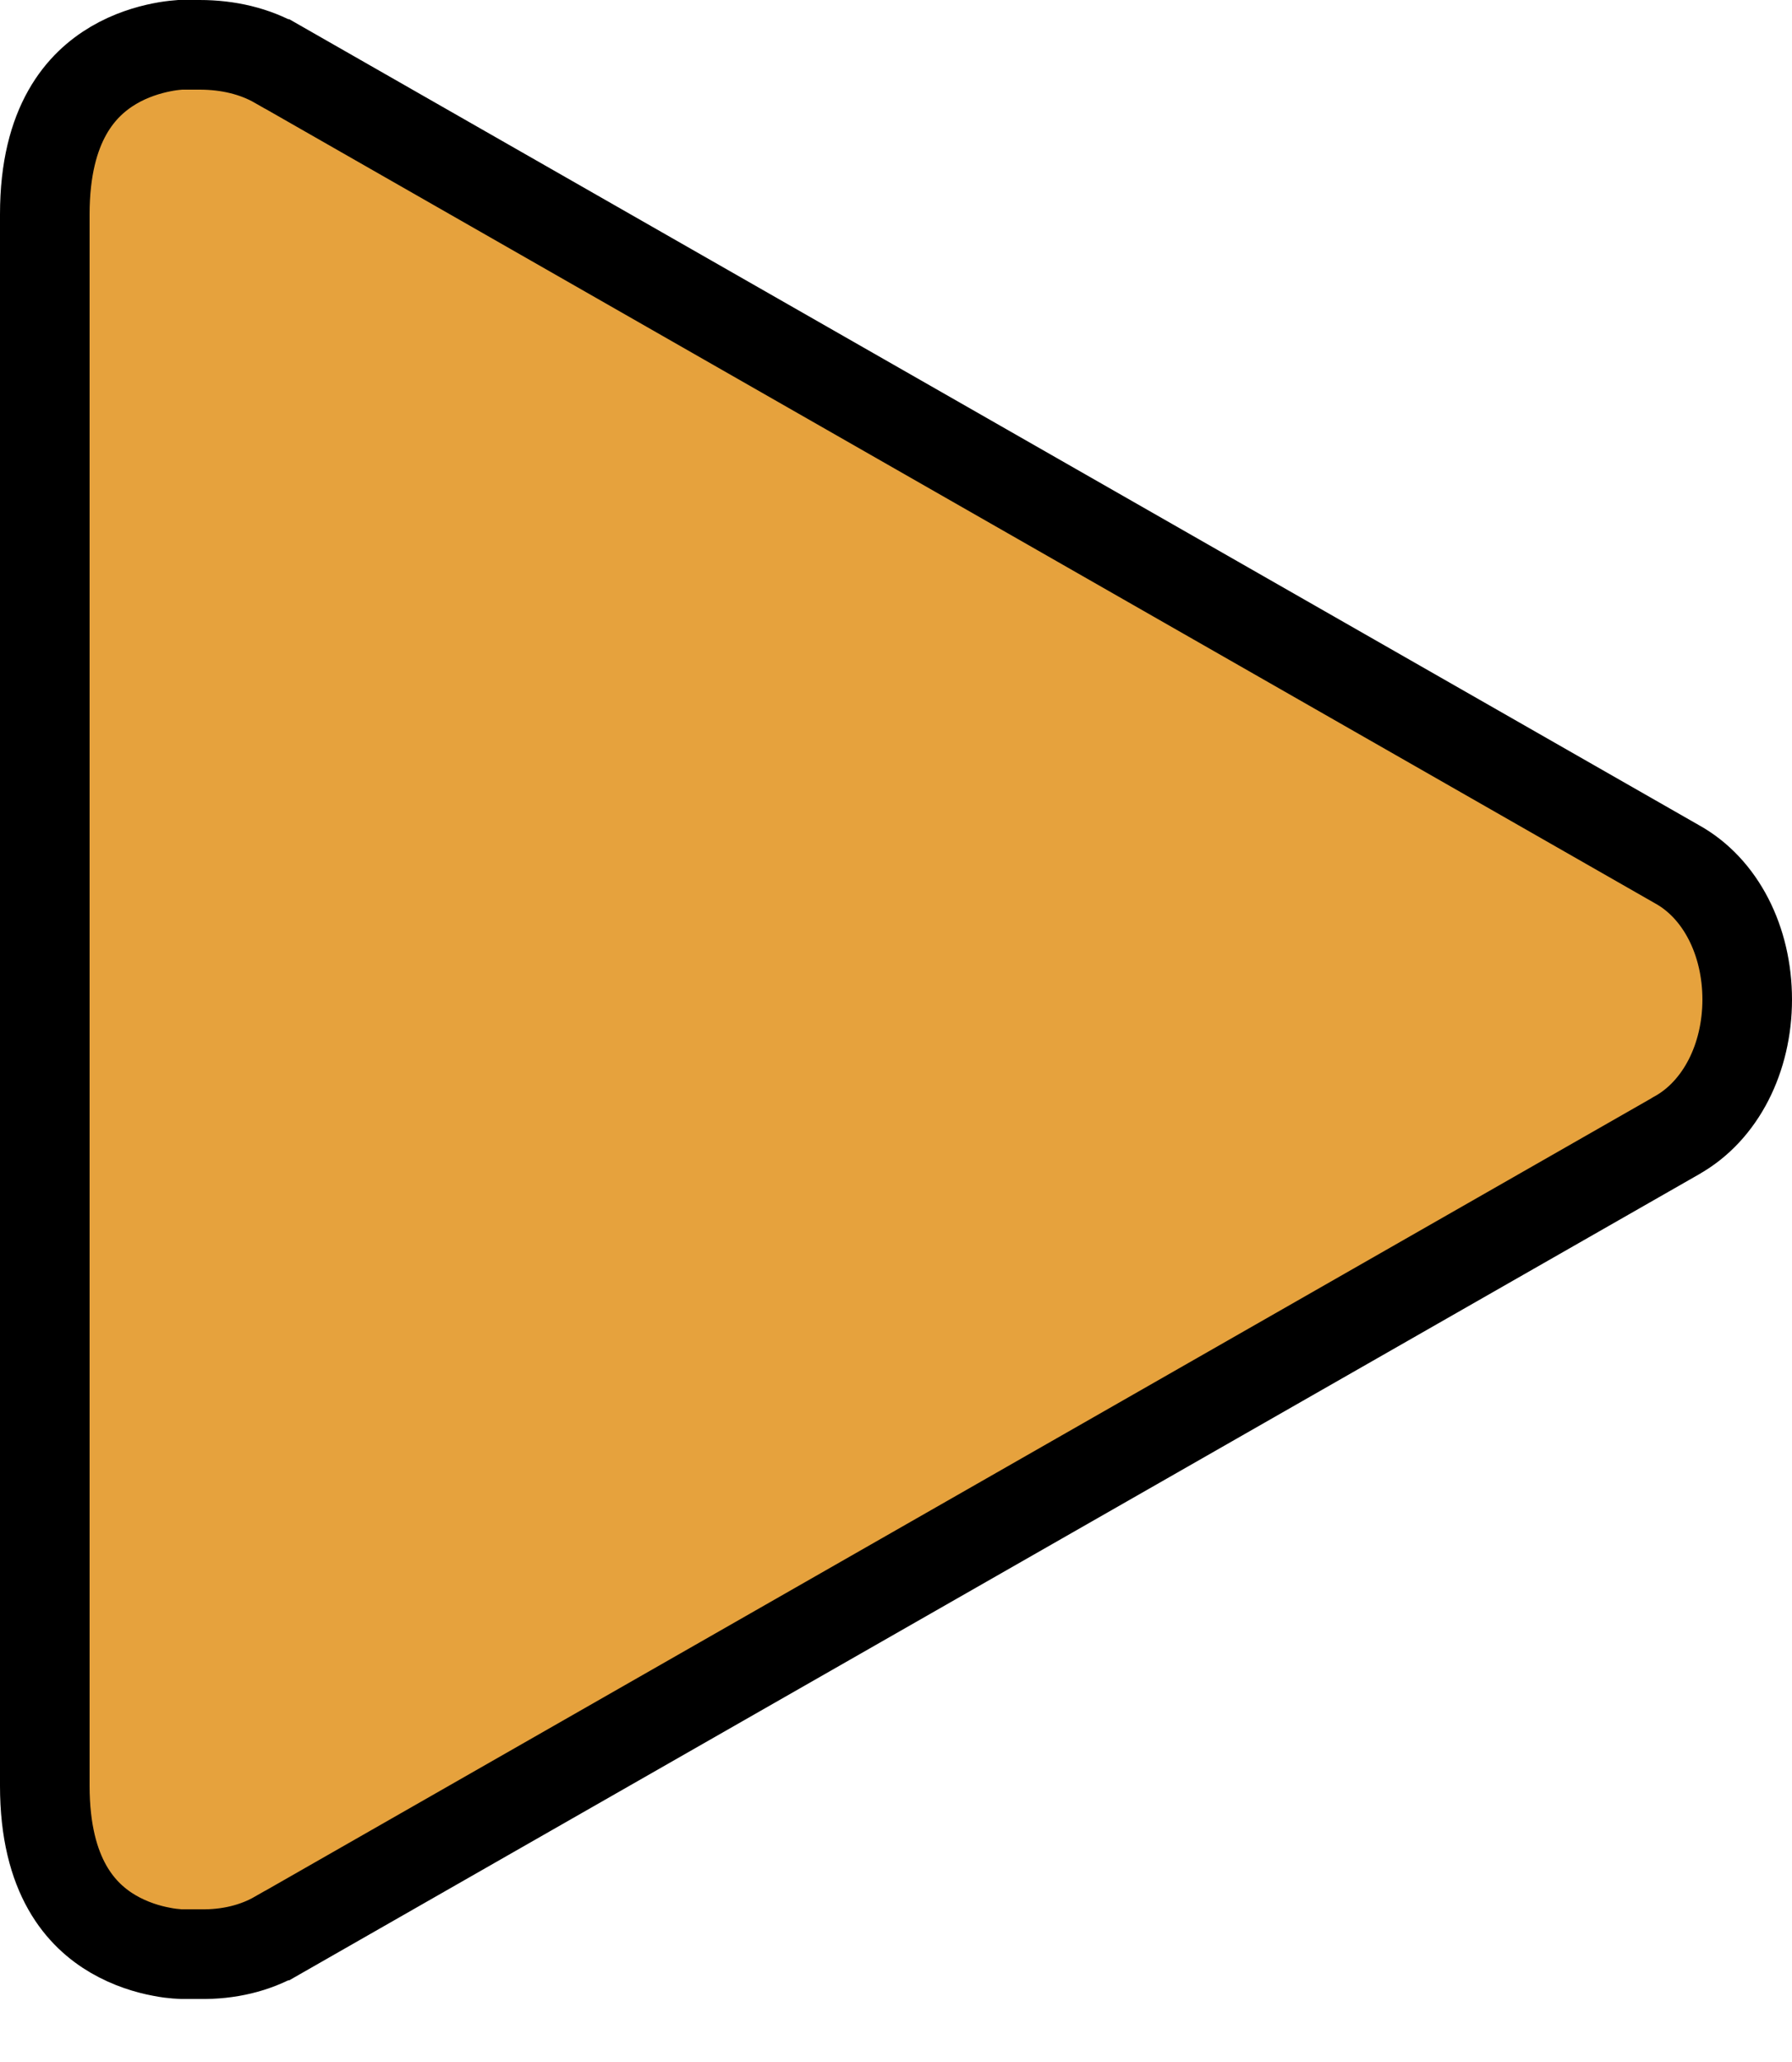 <svg width="20" height="23" viewBox="0 0 20 23" fill="none" xmlns="http://www.w3.org/2000/svg">
<path d="M2.02 0.5L2.026 0.5H2.228C2.548 0.5 2.845 0.571 3.094 0.714L3.095 0.714L18.706 9.634L18.706 9.634L18.713 9.638C19.206 9.909 19.5 10.497 19.5 11.149C19.5 11.799 19.206 12.39 18.71 12.666L18.71 12.666L18.706 12.669L3.095 21.589L3.094 21.589C2.845 21.732 2.55 21.802 2.236 21.797L2.236 21.797H2.228H2.024L2.023 21.797L2.023 21.797L2.017 21.797C2.009 21.797 1.995 21.796 1.975 21.794C1.935 21.791 1.875 21.785 1.801 21.77C1.65 21.742 1.455 21.684 1.264 21.573C0.915 21.369 0.5 20.941 0.5 19.919V2.39C0.5 1.368 0.916 0.936 1.266 0.729C1.457 0.616 1.653 0.558 1.804 0.528C1.878 0.513 1.939 0.506 1.978 0.503C1.998 0.501 2.012 0.501 2.02 0.5Z" fill="#E6A23D" stroke="black"/>
</svg>
